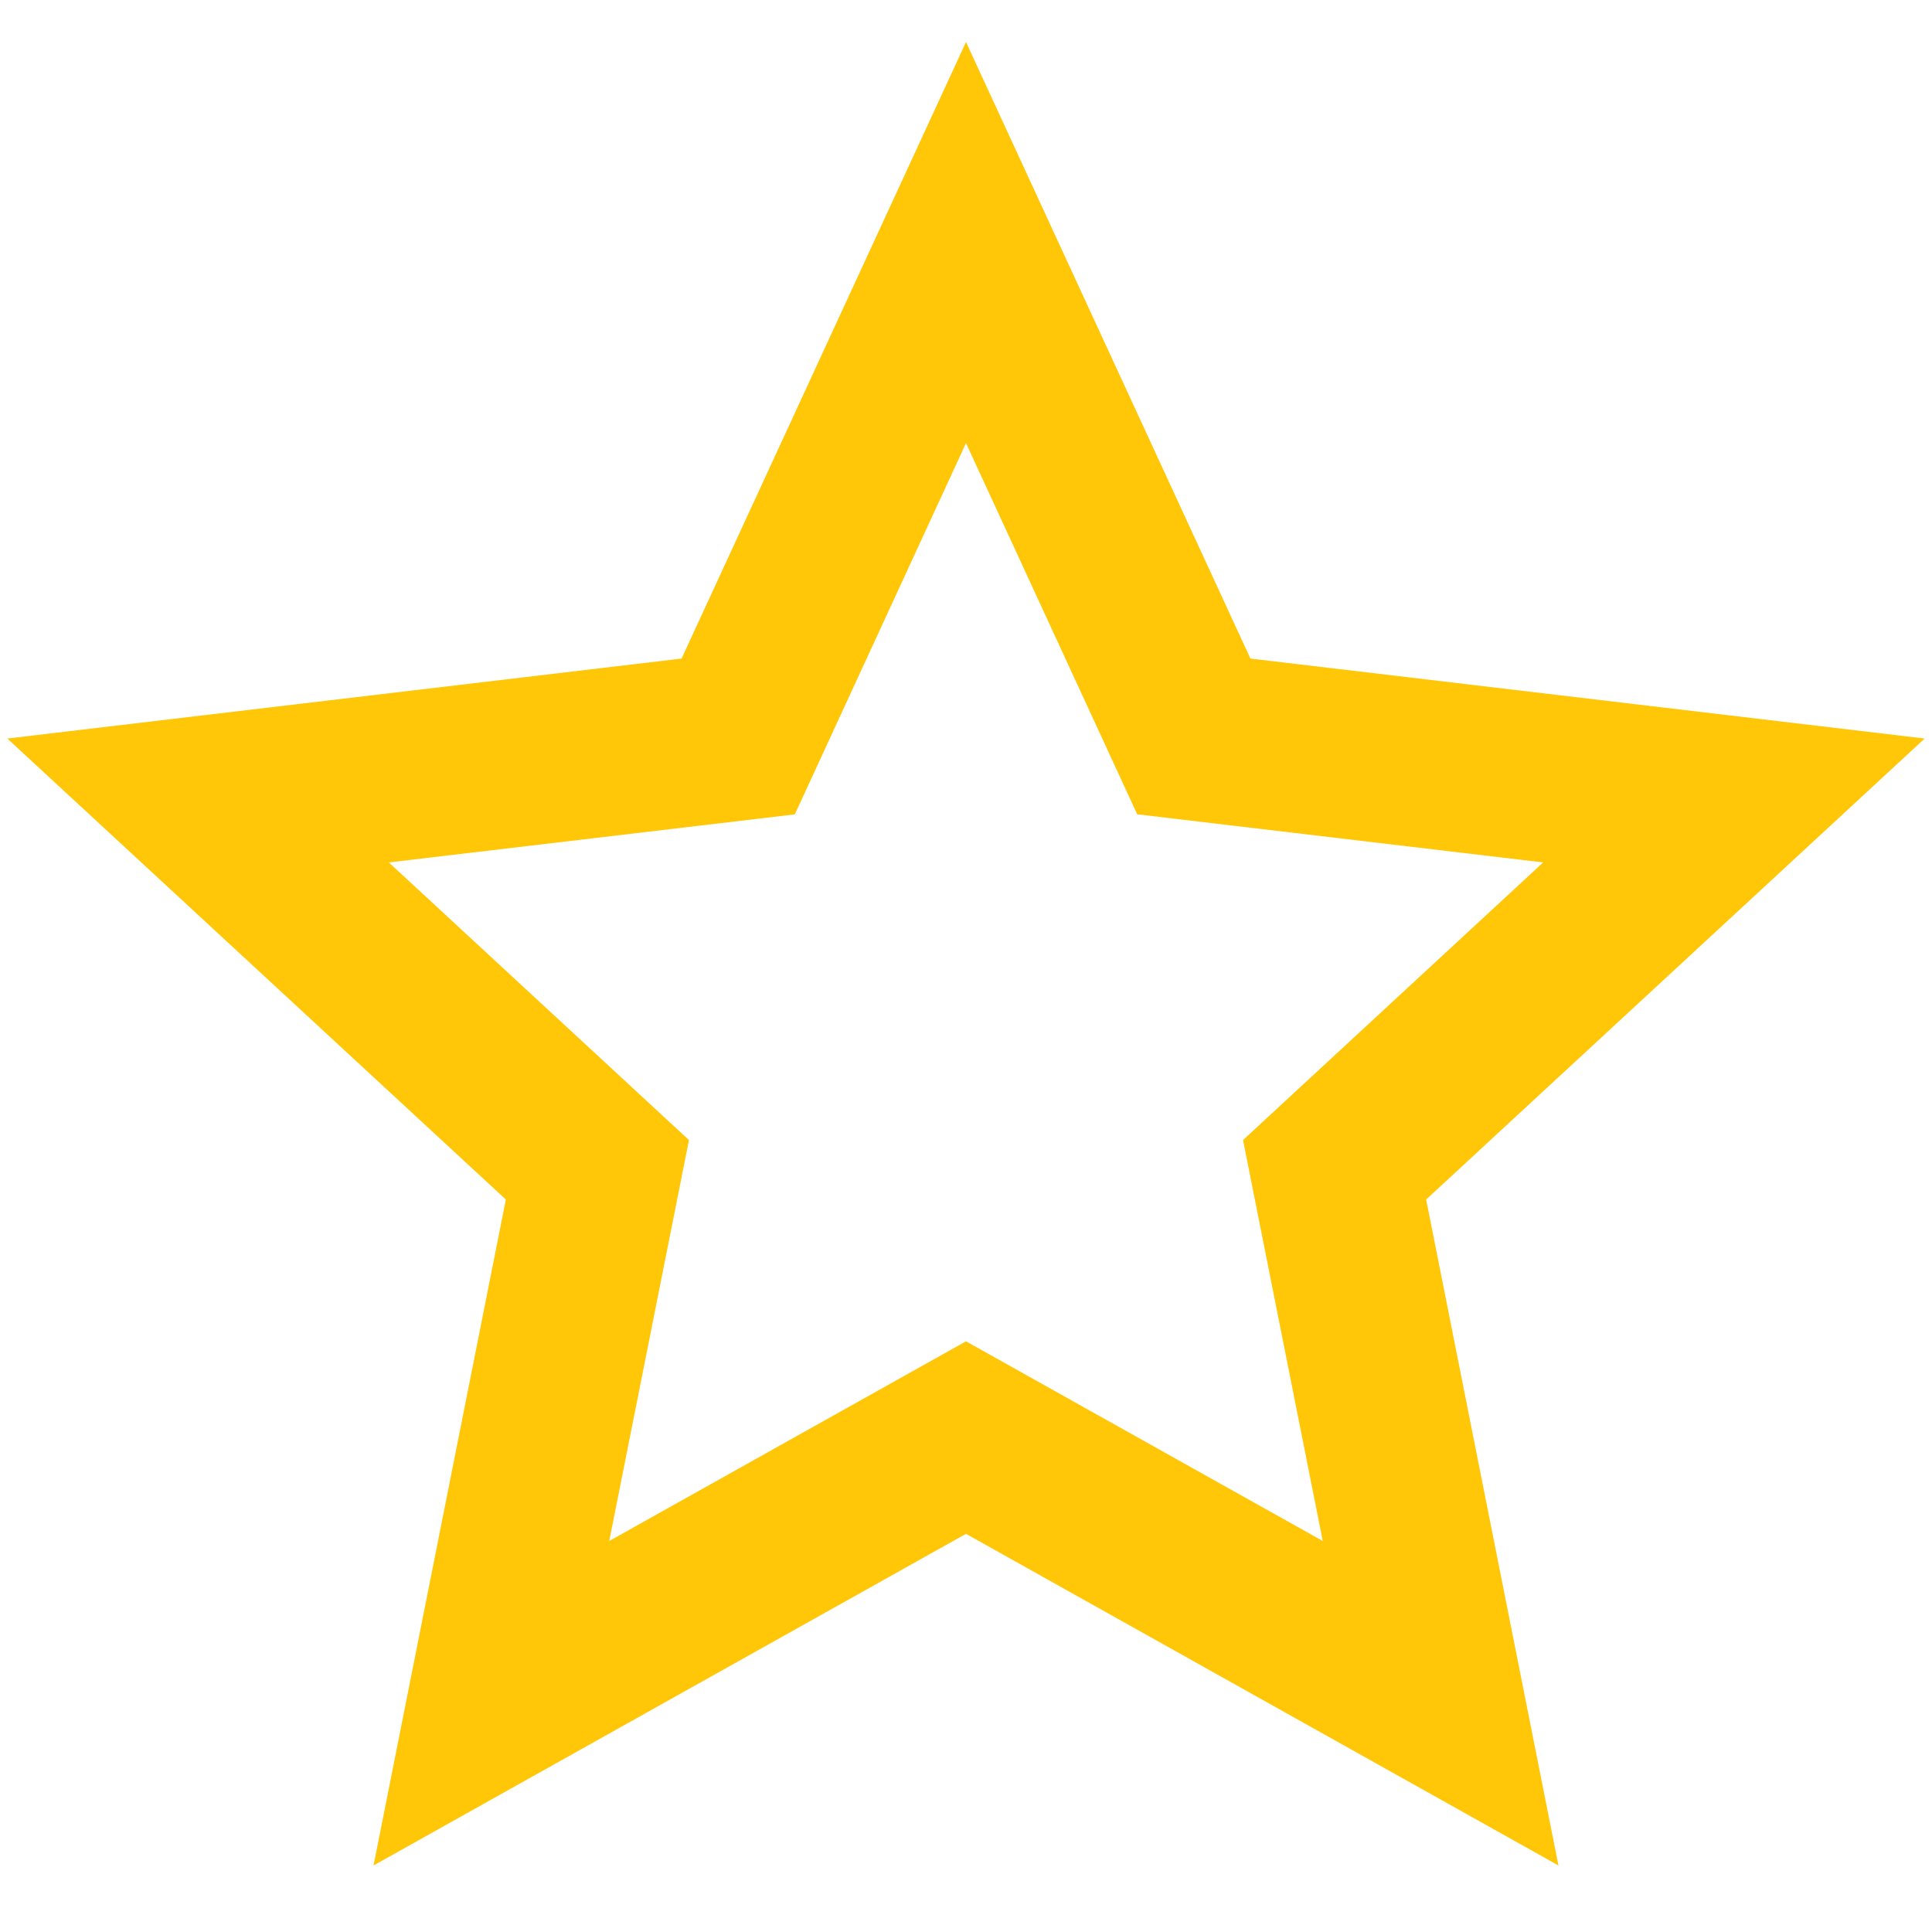 <svg width="23" height="23" viewBox="0 0 23 23" fill="none" xmlns="http://www.w3.org/2000/svg">
<path d="M11.5 18.26L4.447 22.208L6.022 14.28L0.087 8.792L8.114 7.84L11.5 0.5L14.886 7.84L22.913 8.792L16.978 14.28L18.553 22.208L11.5 18.26ZM11.5 15.968L15.747 18.345L14.798 13.572L18.371 10.267L13.538 9.694L11.5 5.275L9.462 9.695L4.629 10.267L8.202 13.572L7.253 18.345L11.5 15.968Z" fill="#FFC708"/>
</svg>
